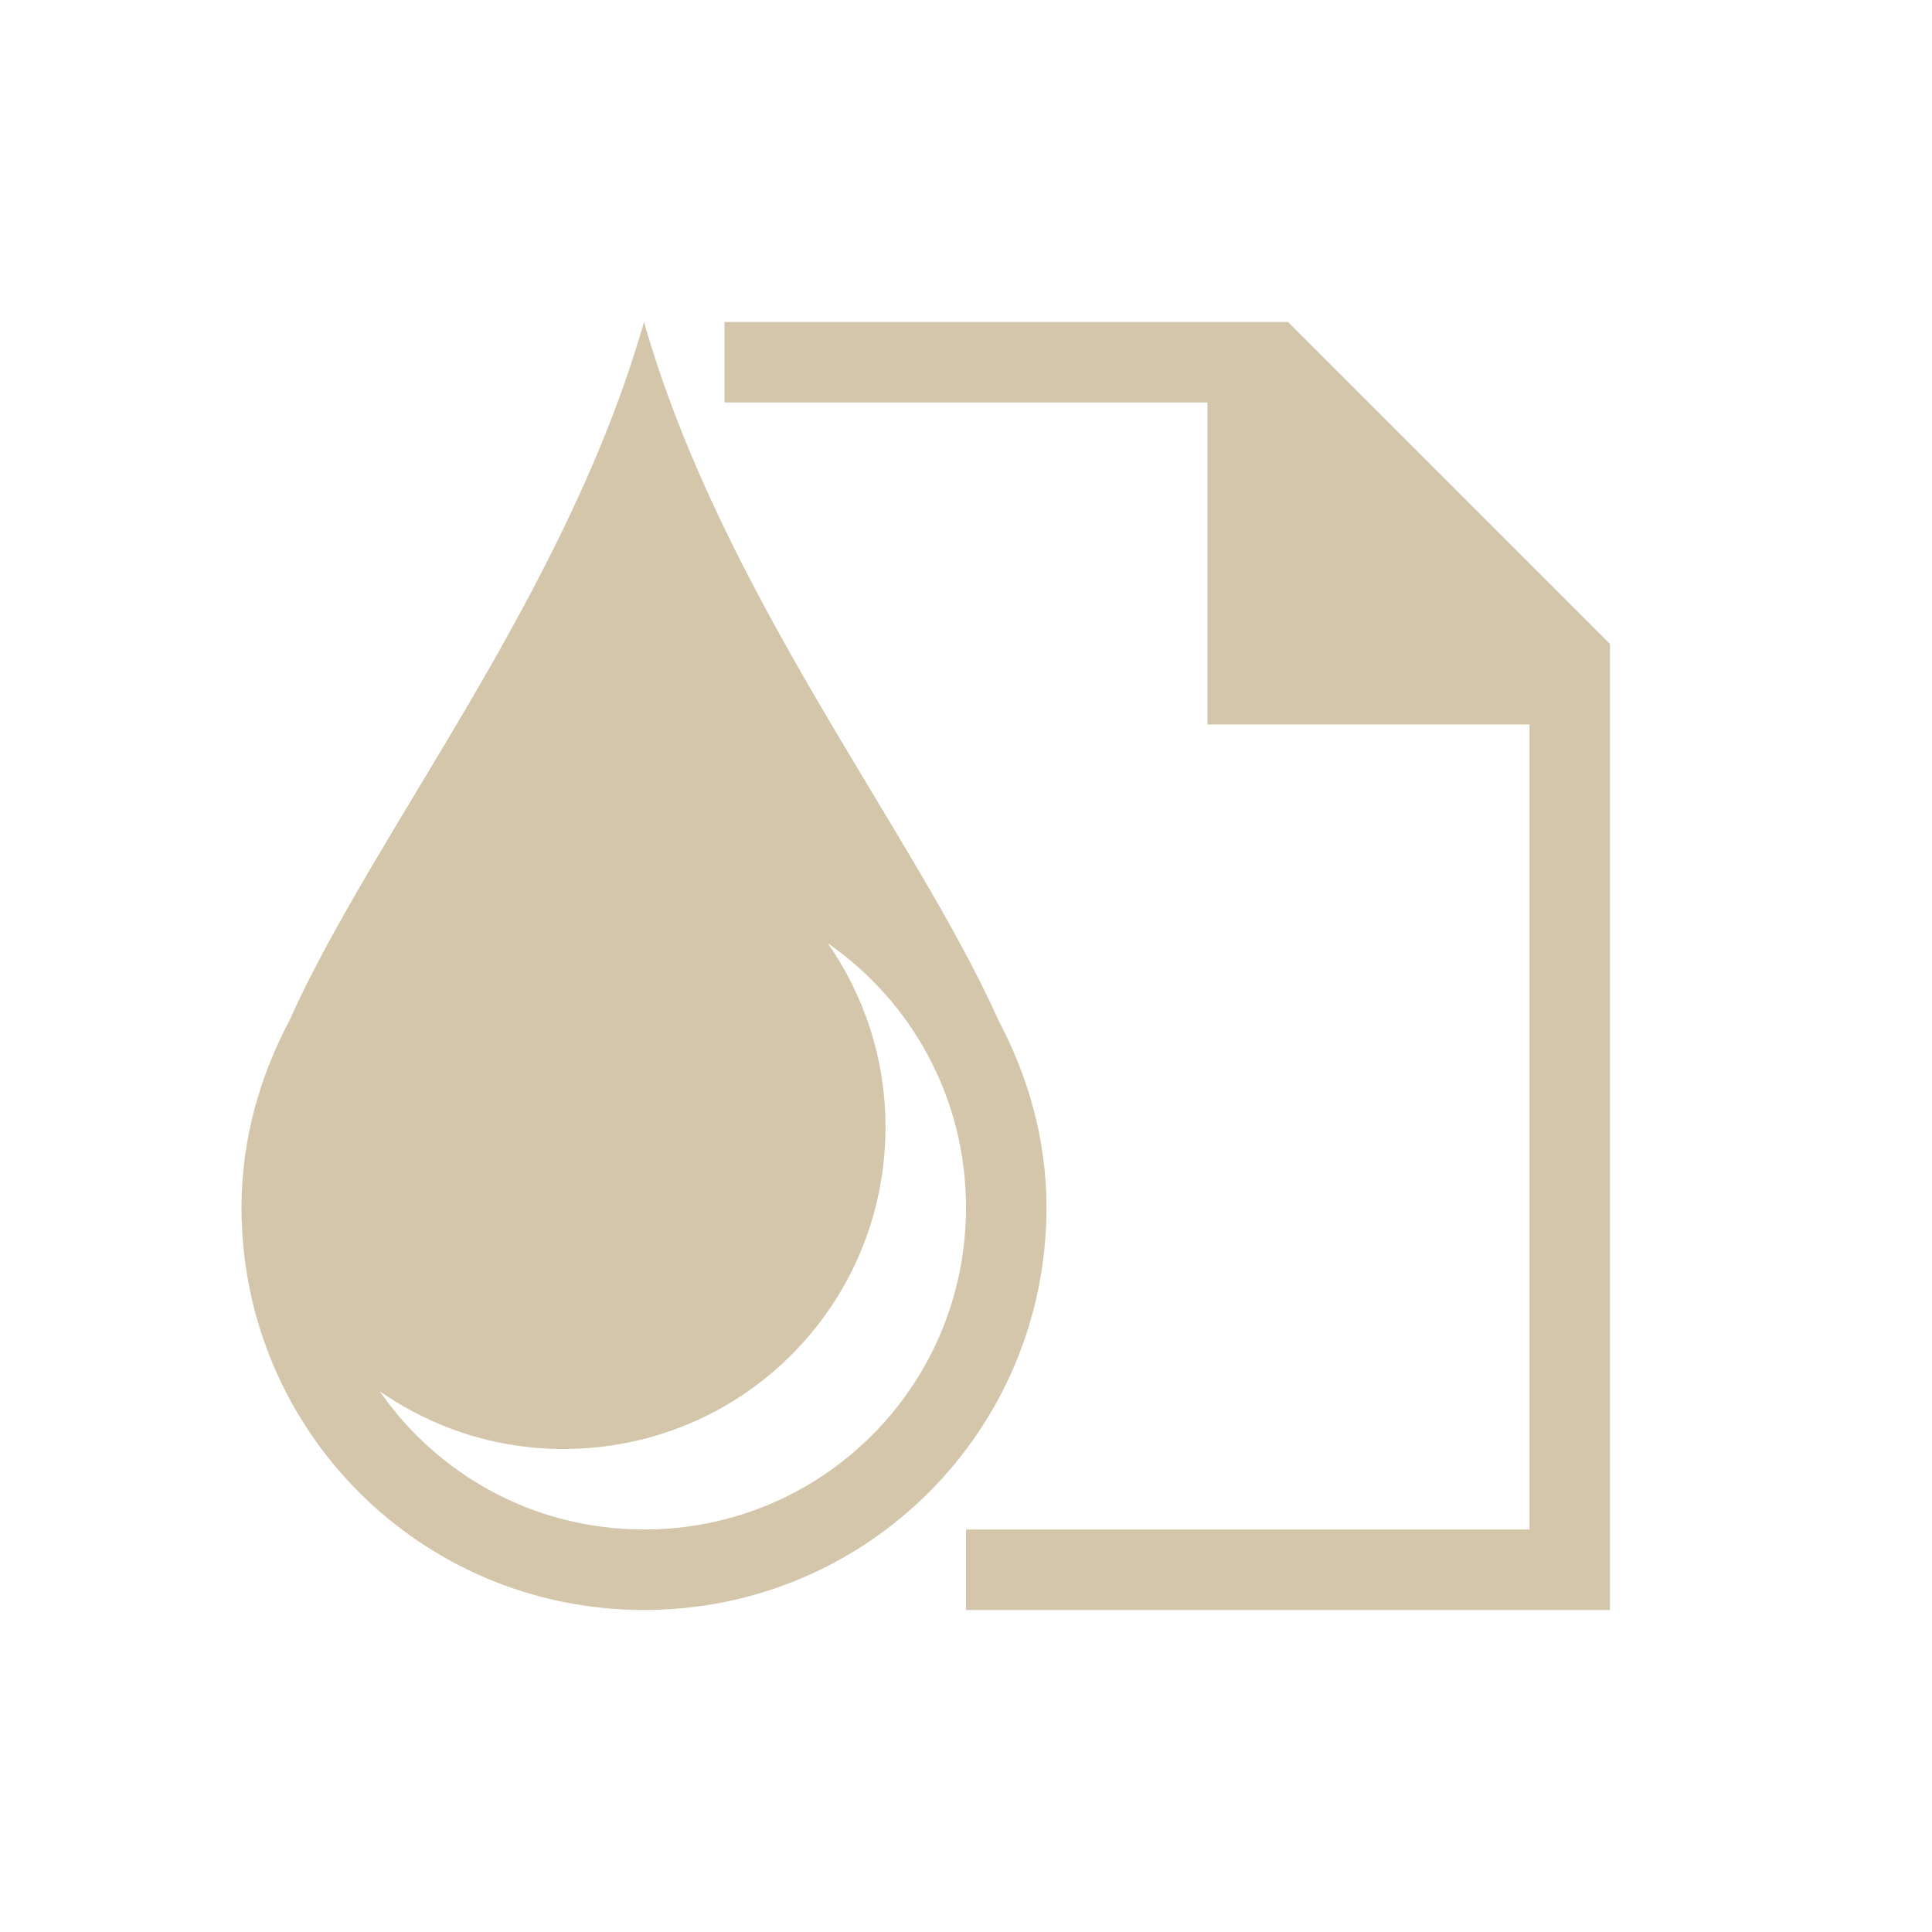 <!DOCTYPE svg>
<svg xmlns="http://www.w3.org/2000/svg" version="1.1" viewBox="0 0 24 24" width="24" height="24">
  <defs>
    <style id="current-color-scheme" type="text/css">
            .ColorScheme-Text {
                color:#D3C6AA;
            }
        </style>
  </defs>
  <g transform="translate(1,1)">
    <path class="ColorScheme-Text" style="fill:currentColor; fill-opacity:1; stroke:none" d="M 7 3 C 6.027 6.405 3.646 9.332 2.596 11.676 C 2.228 12.373 2 13.155 2 14 C 2 16.77 4.23 19 7 19 C 9.77 19 12 16.77 12 14 C 12 13.155 11.772 12.373 11.404 11.676 C 10.354 9.332 7.973 6.405 7 3 Z M 9.283 10.717 C 10.321 11.438 11 12.635 11 14 C 11 16.216 9.216 18 7 18 C 5.635 18 4.438 17.321 3.717 16.283 C 4.364 16.733 5.149 17 6 17 C 8.216 17 10 15.216 10 13 C 10 12.149 9.733 11.364 9.283 10.717 Z"/>
    <path class="ColorScheme-Text" style="fill:currentColor; fill-opacity:1; stroke:none" d="M 8 3 L 15 3 L 19 7 L 19 19 L 11 19 L 11 18 L 18 18 L 18 8 L 14 8 L 14 4 L 8 4 L 8 3 Z"/>
  </g>
</svg>
